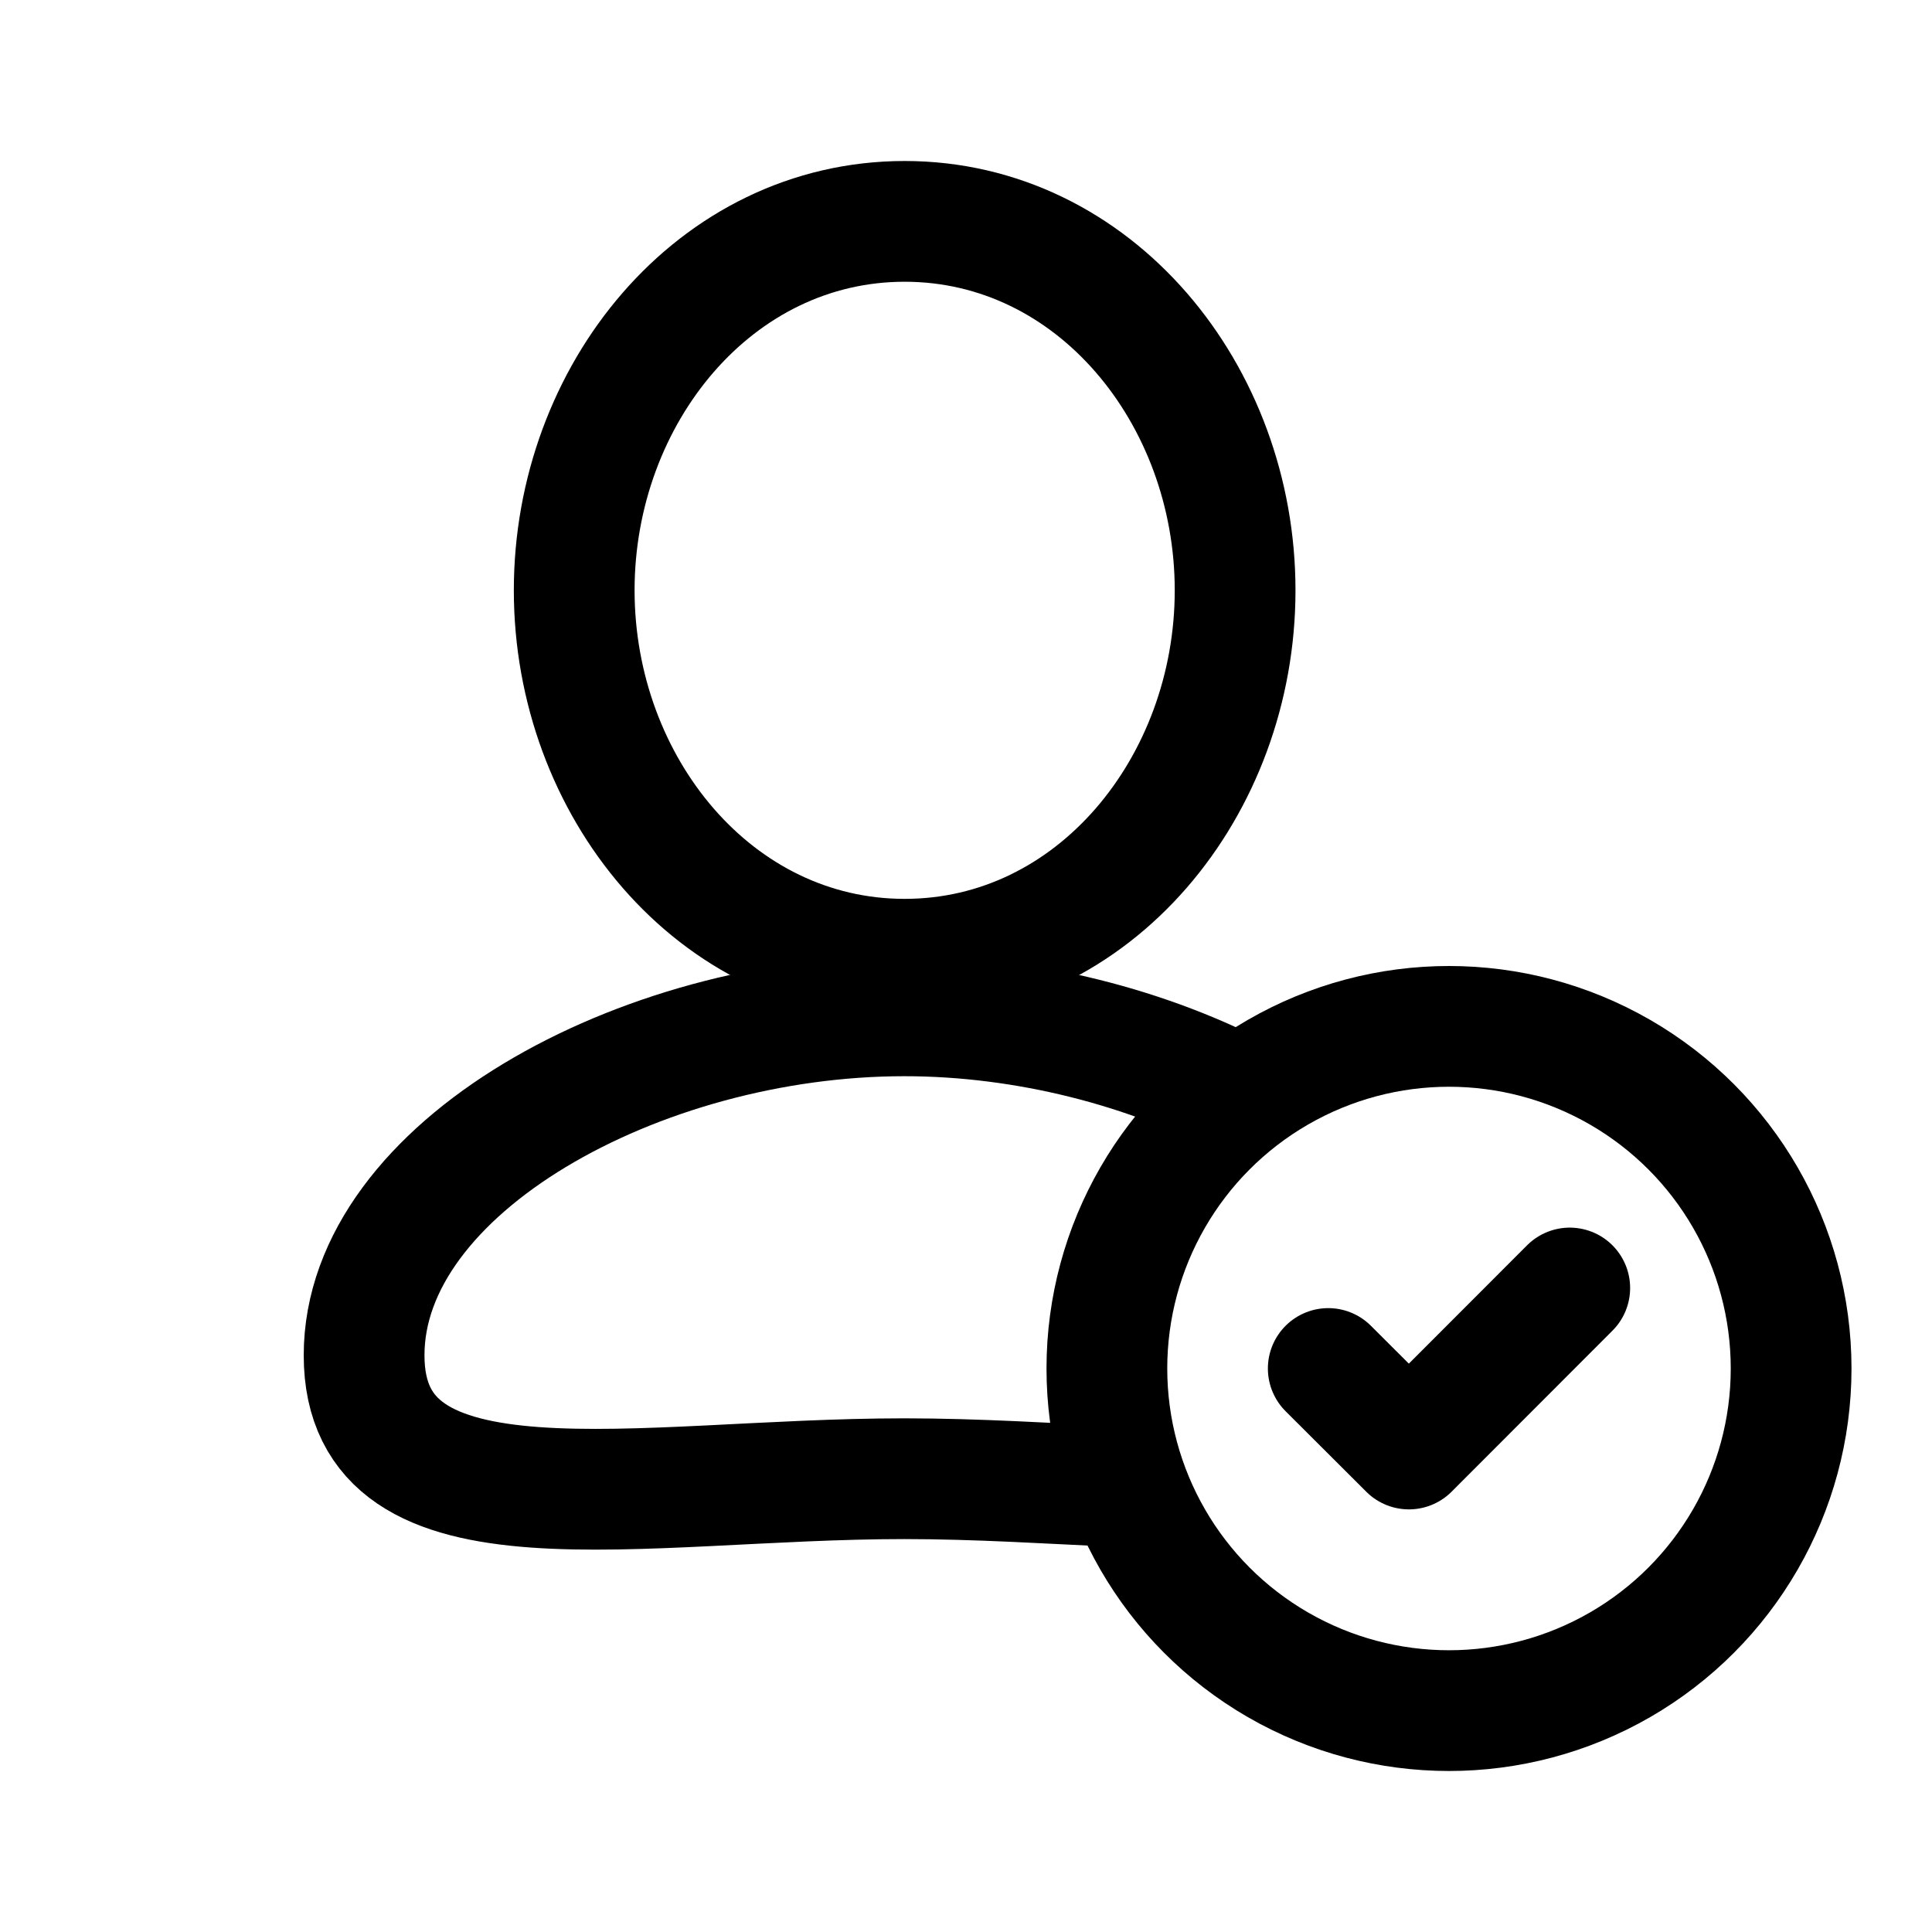 <svg viewBox="0 0 24 24" fill="none" xmlns="http://www.w3.org/2000/svg">
    <path
        d="M11.238 11.916C13.596 11.916 15.343 9.768 15.343 7.333C15.343 4.899 13.596 2.75 11.238 2.75C8.88 2.75 7.133 4.899 7.133 7.333C7.133 9.768 8.88 11.916 11.238 11.916Z"
        stroke="currentColor" stroke-width="1.5" />
    <path
        d="M15.5 13.67C14.28 13.016 12.744 12.619 11.234 12.619C7.94 12.619 4.523 14.507 4.523 16.836C4.523 19.165 7.94 18.369 11.234 18.369C12.133 18.369 13.041 18.428 13.886 18.467"
        stroke="currentColor" stroke-width="1.5" />
    <circle cx="18" cy="17" r="4.25" stroke="currentColor" stroke-width="1.5" />
    <path d="M16.5 17L17.502 18L19.5 16" stroke="currentColor" stroke-width="1.5" stroke-linecap="round"
        stroke-linejoin="round" />
</svg>